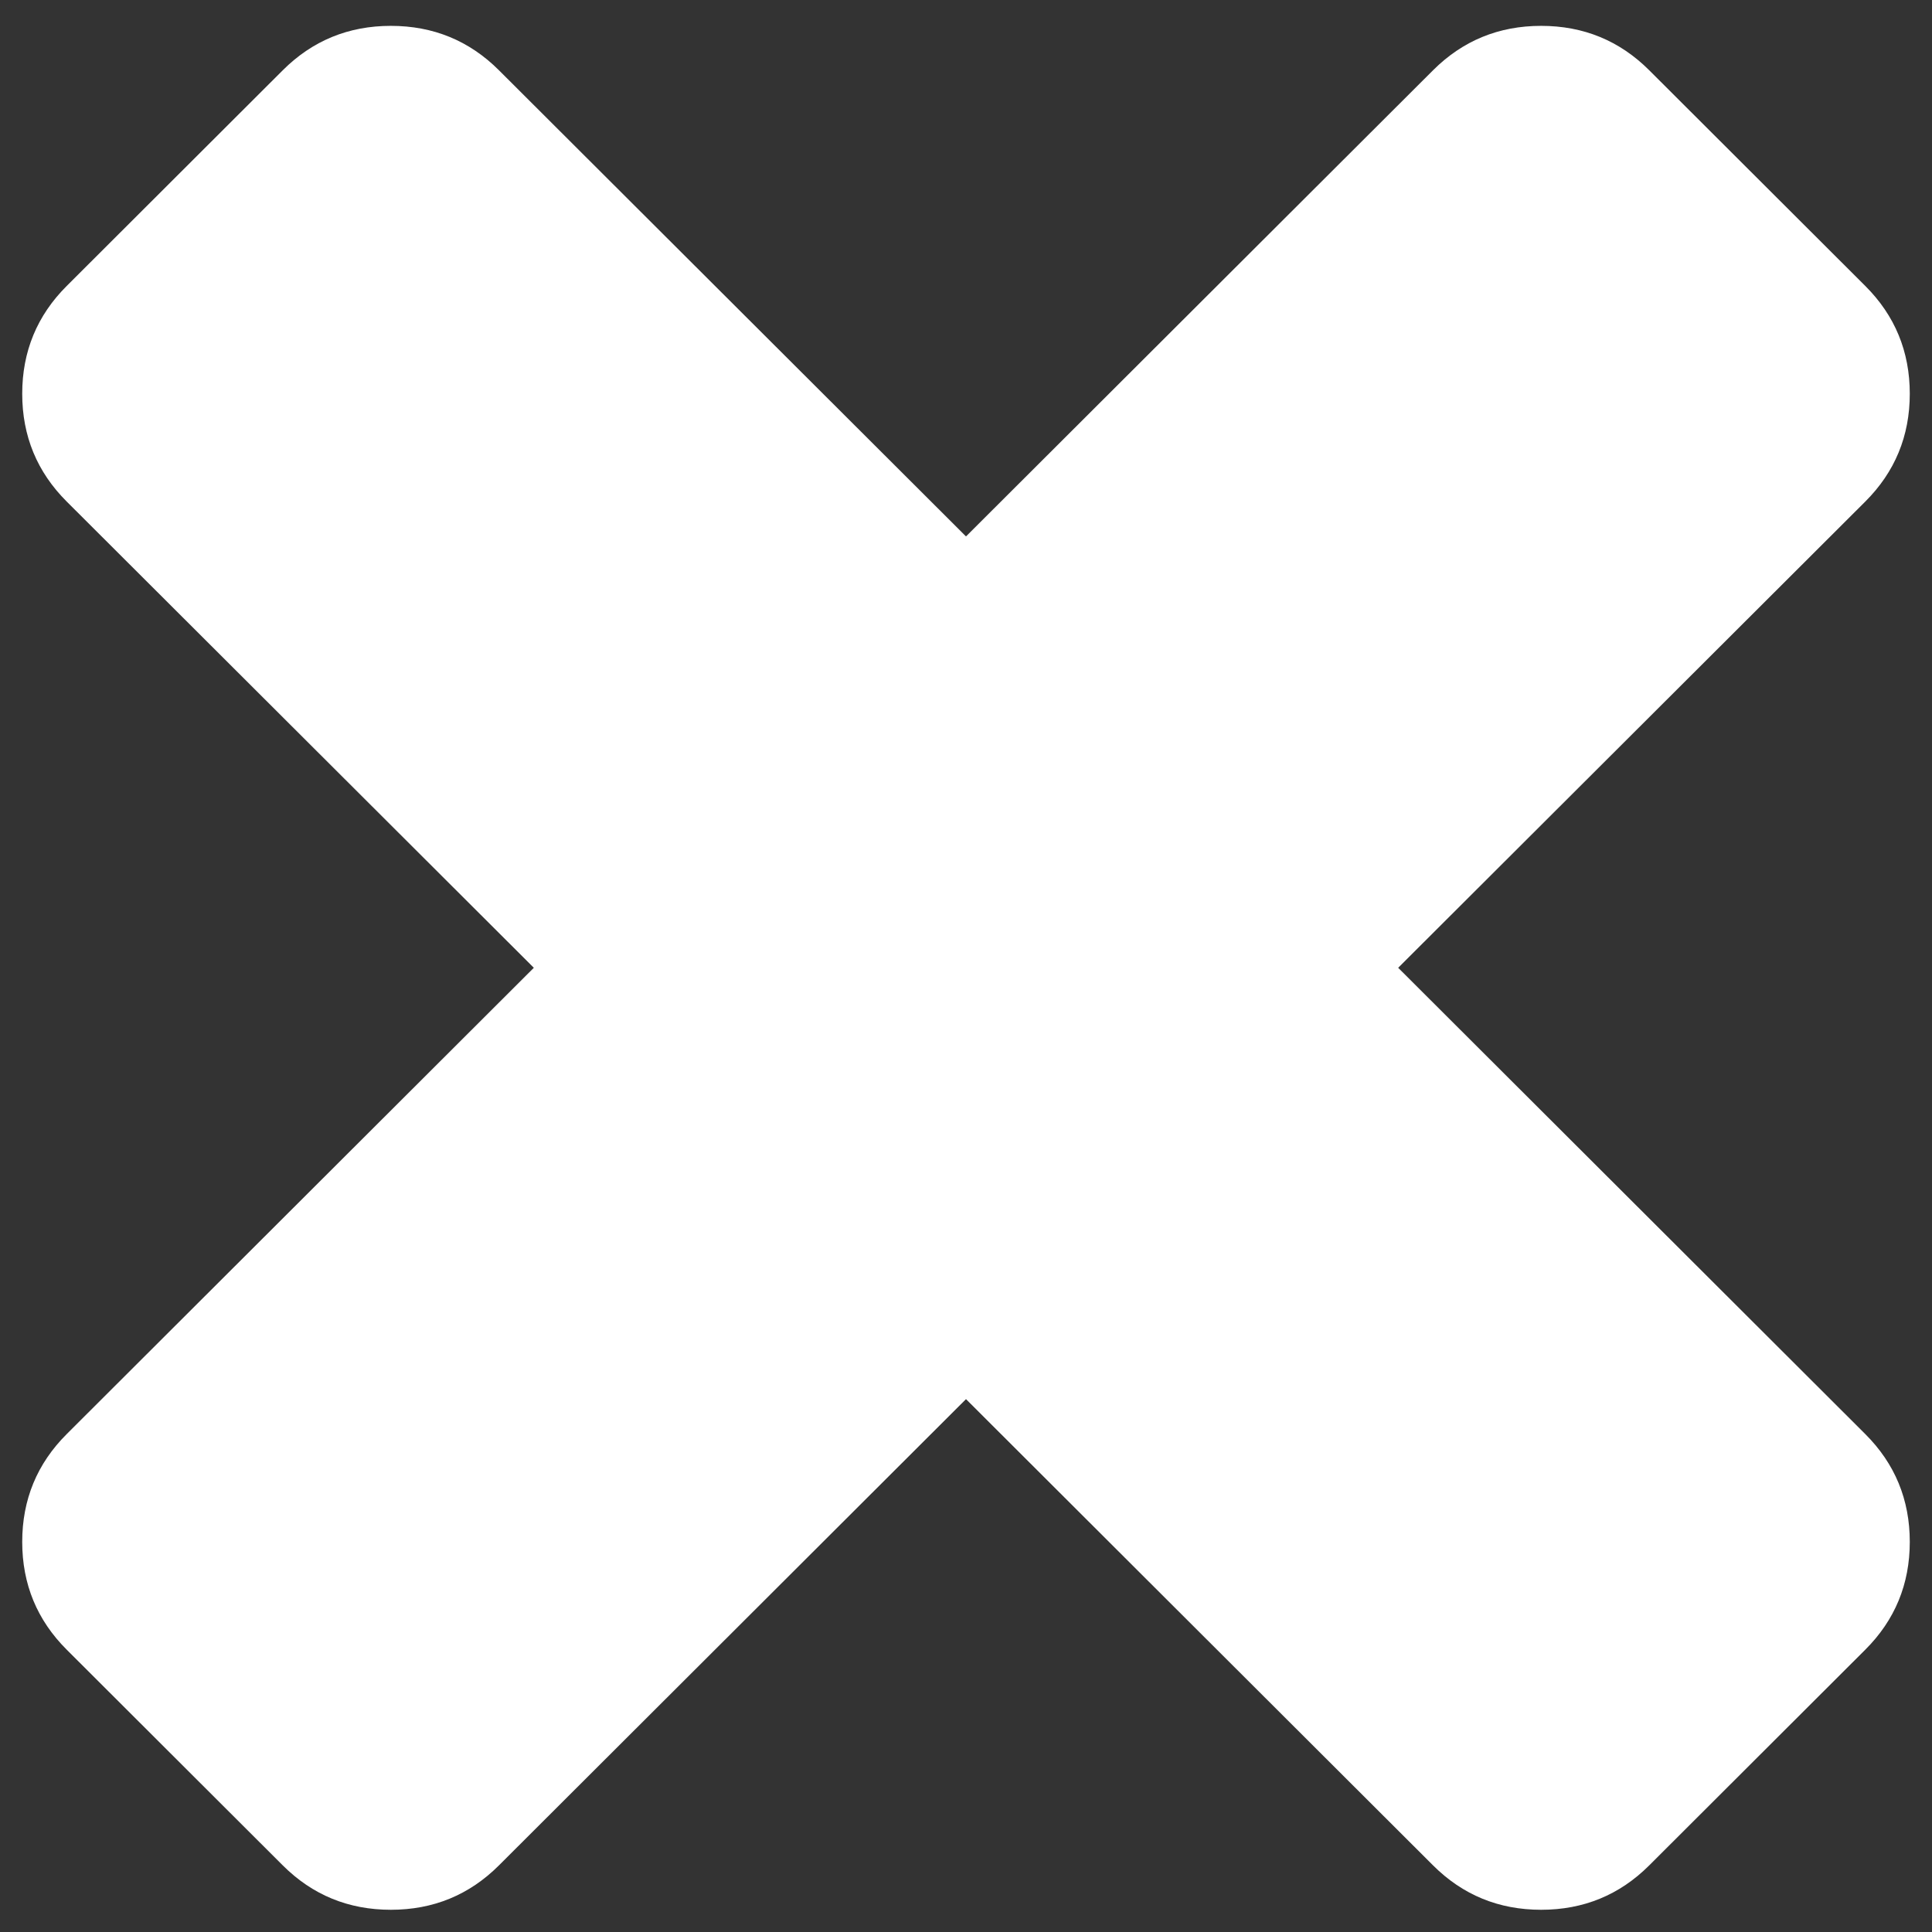 <svg width="26" height="26" viewBox="0 0 26 26" fill="none" xmlns="http://www.w3.org/2000/svg">
<rect x="0" y="0" width="26" height="26" fill="#333333" stroke="none"/>
<path d="M25.701 20.75C25.701 21.319 25.501 21.803 25.102 22.201L22.194 25.104C21.795 25.502 21.31 25.701 20.74 25.701C20.17 25.701 19.685 25.502 19.286 25.104L13 18.829L6.714 25.104C6.315 25.502 5.83 25.701 5.26 25.701C4.69 25.701 4.205 25.502 3.806 25.104L0.898 22.201C0.499 21.803 0.299 21.319 0.299 20.75C0.299 20.181 0.499 19.697 0.898 19.299L7.184 13.024L0.898 6.75C0.499 6.352 0.299 5.868 0.299 5.299C0.299 4.73 0.499 4.246 0.898 3.848L3.806 0.945C4.205 0.547 4.69 0.348 5.26 0.348C5.83 0.348 6.315 0.547 6.714 0.945L13 7.219L19.286 0.945C19.685 0.547 20.17 0.348 20.74 0.348C21.31 0.348 21.795 0.547 22.194 0.945L25.102 3.848C25.501 4.246 25.701 4.73 25.701 5.299C25.701 5.868 25.501 6.352 25.102 6.75L18.816 13.024L25.102 19.299C25.501 19.697 25.701 20.181 25.701 20.75Z" fill="white"/>
</svg>
